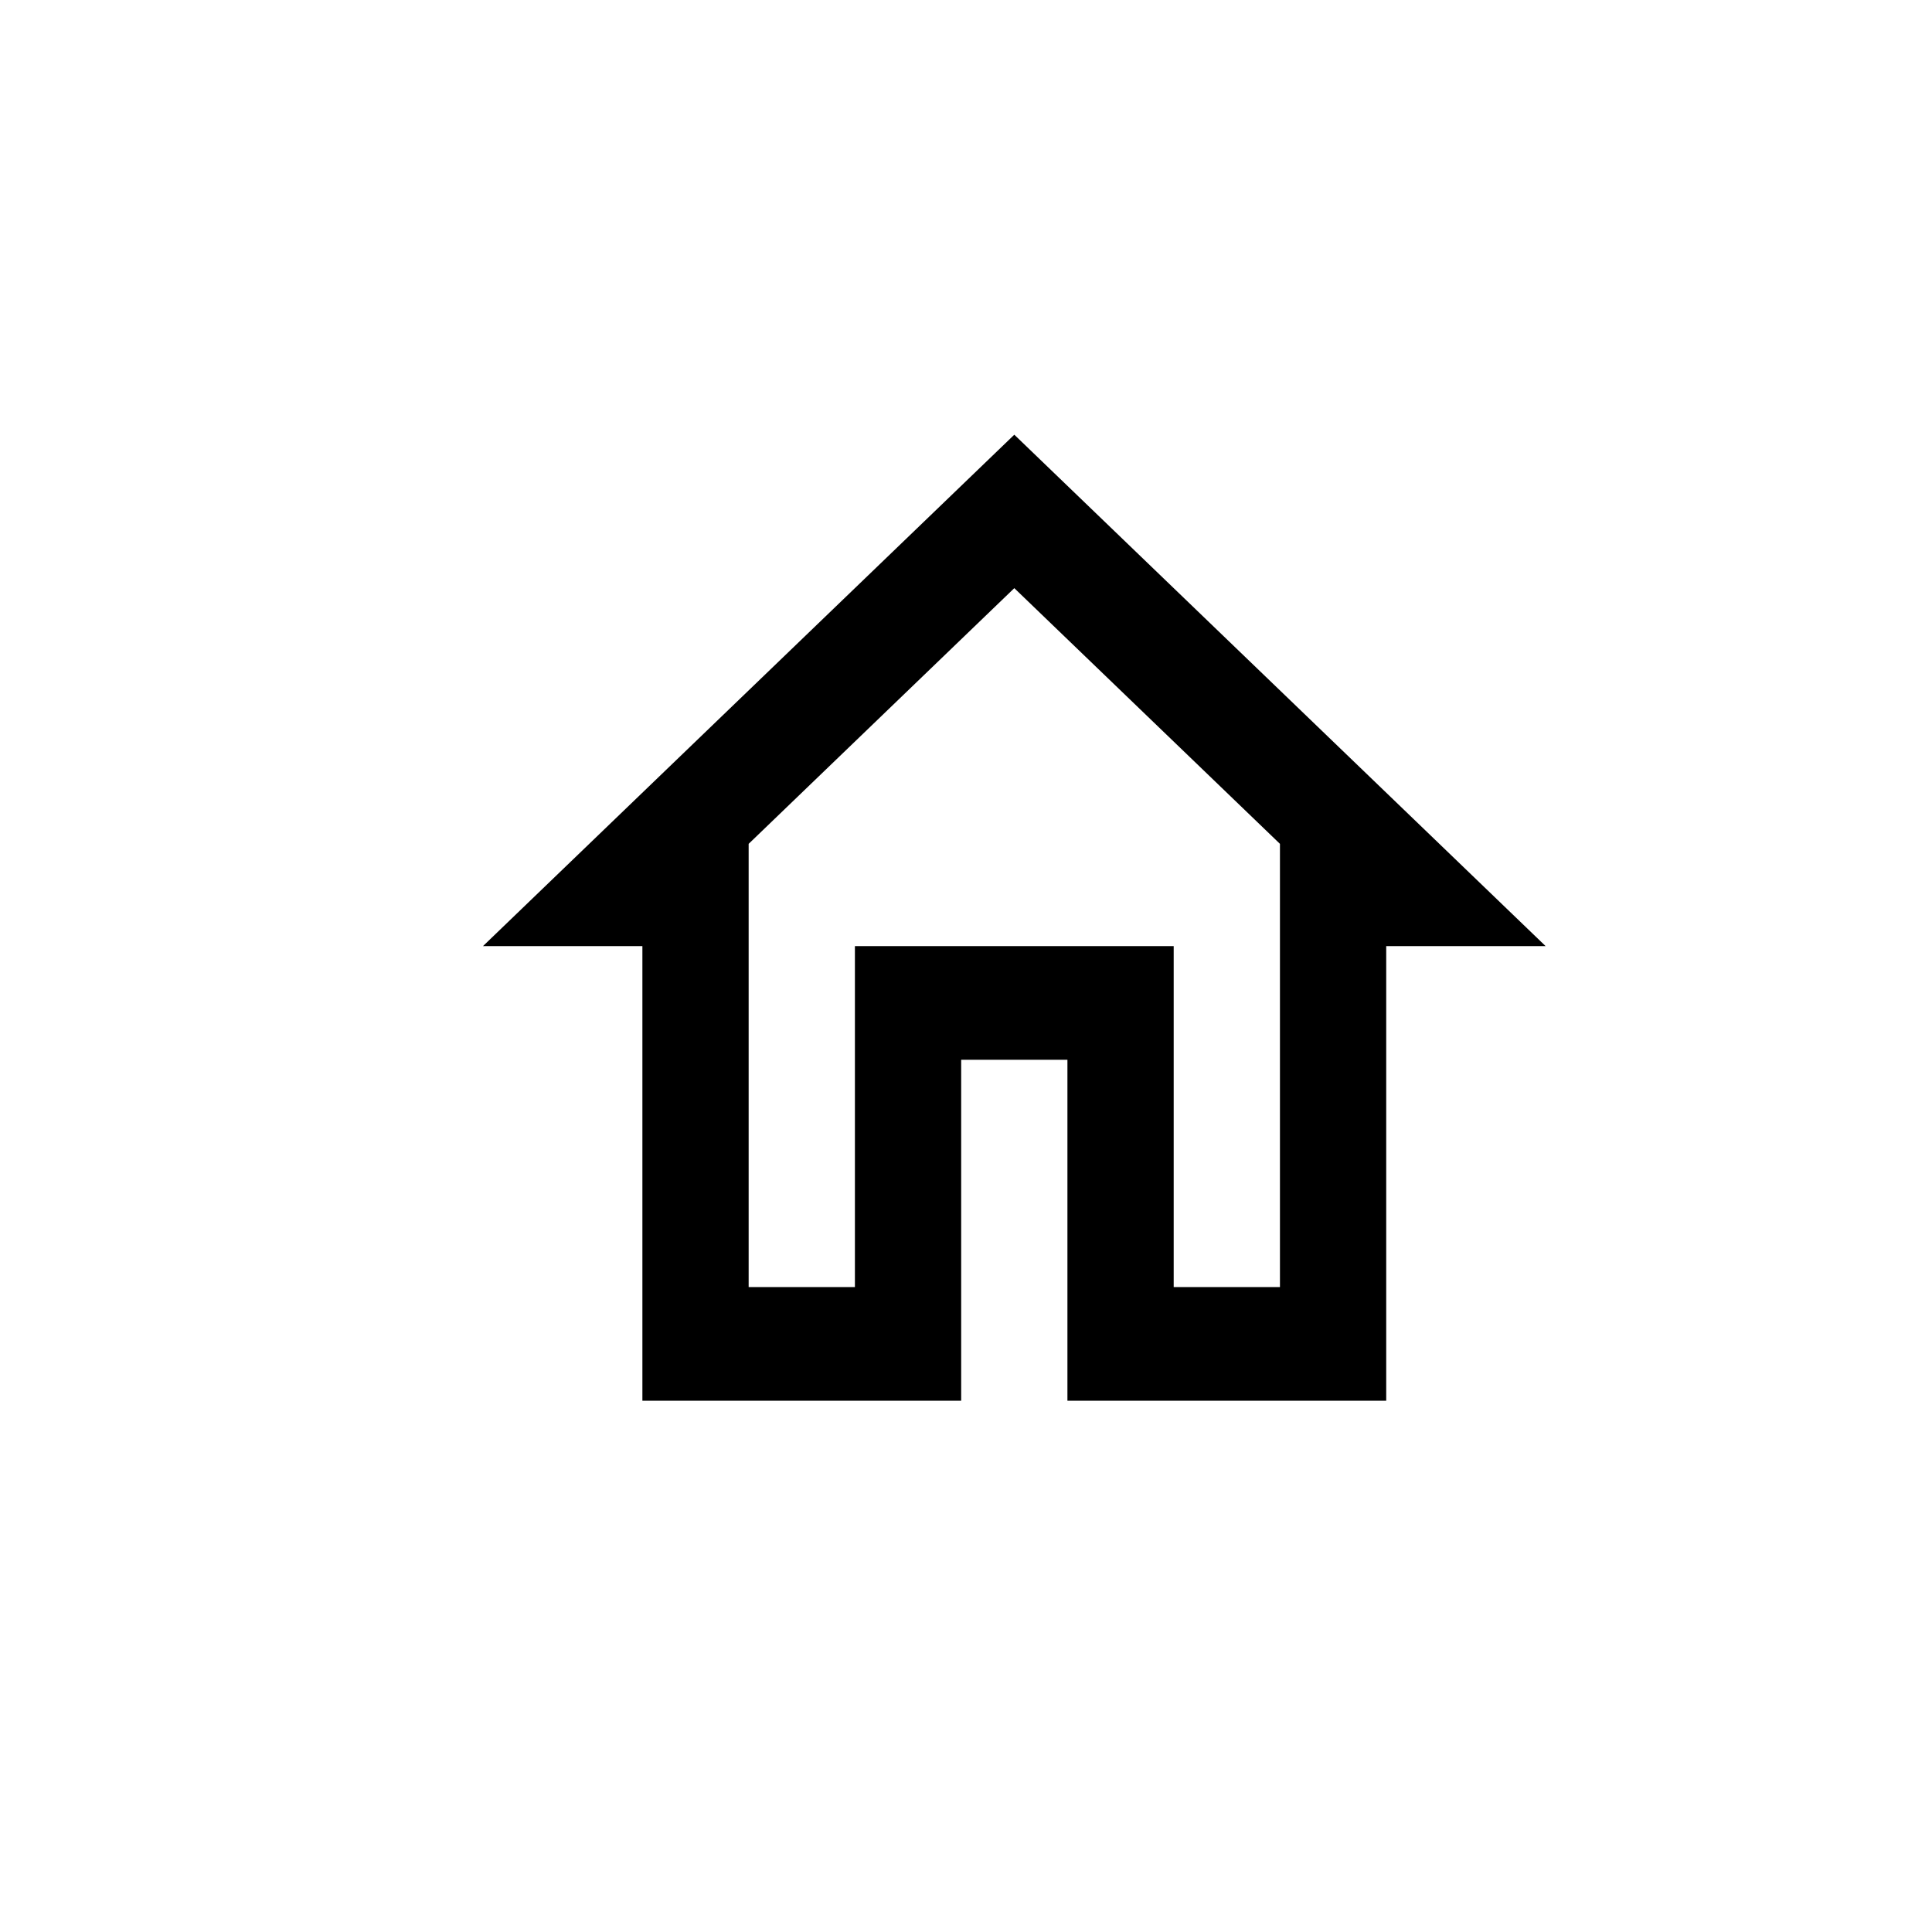 <svg width="40" height="40" viewBox="0 0 40 40" fill="none" xmlns="http://www.w3.org/2000/svg">
<path d="M21 12.177L26.5 17.471V19.588V26.647H24.3V21.941V19.588H22.1H19.9H17.7V21.941V26.647H15.5V19.588V17.471L21 12.177ZM21 9L10 19.588H13.3V29H19.9V21.941H22.1V29H28.7V19.588H32L21 9Z" fill="colorPrimary"/>
</svg>
